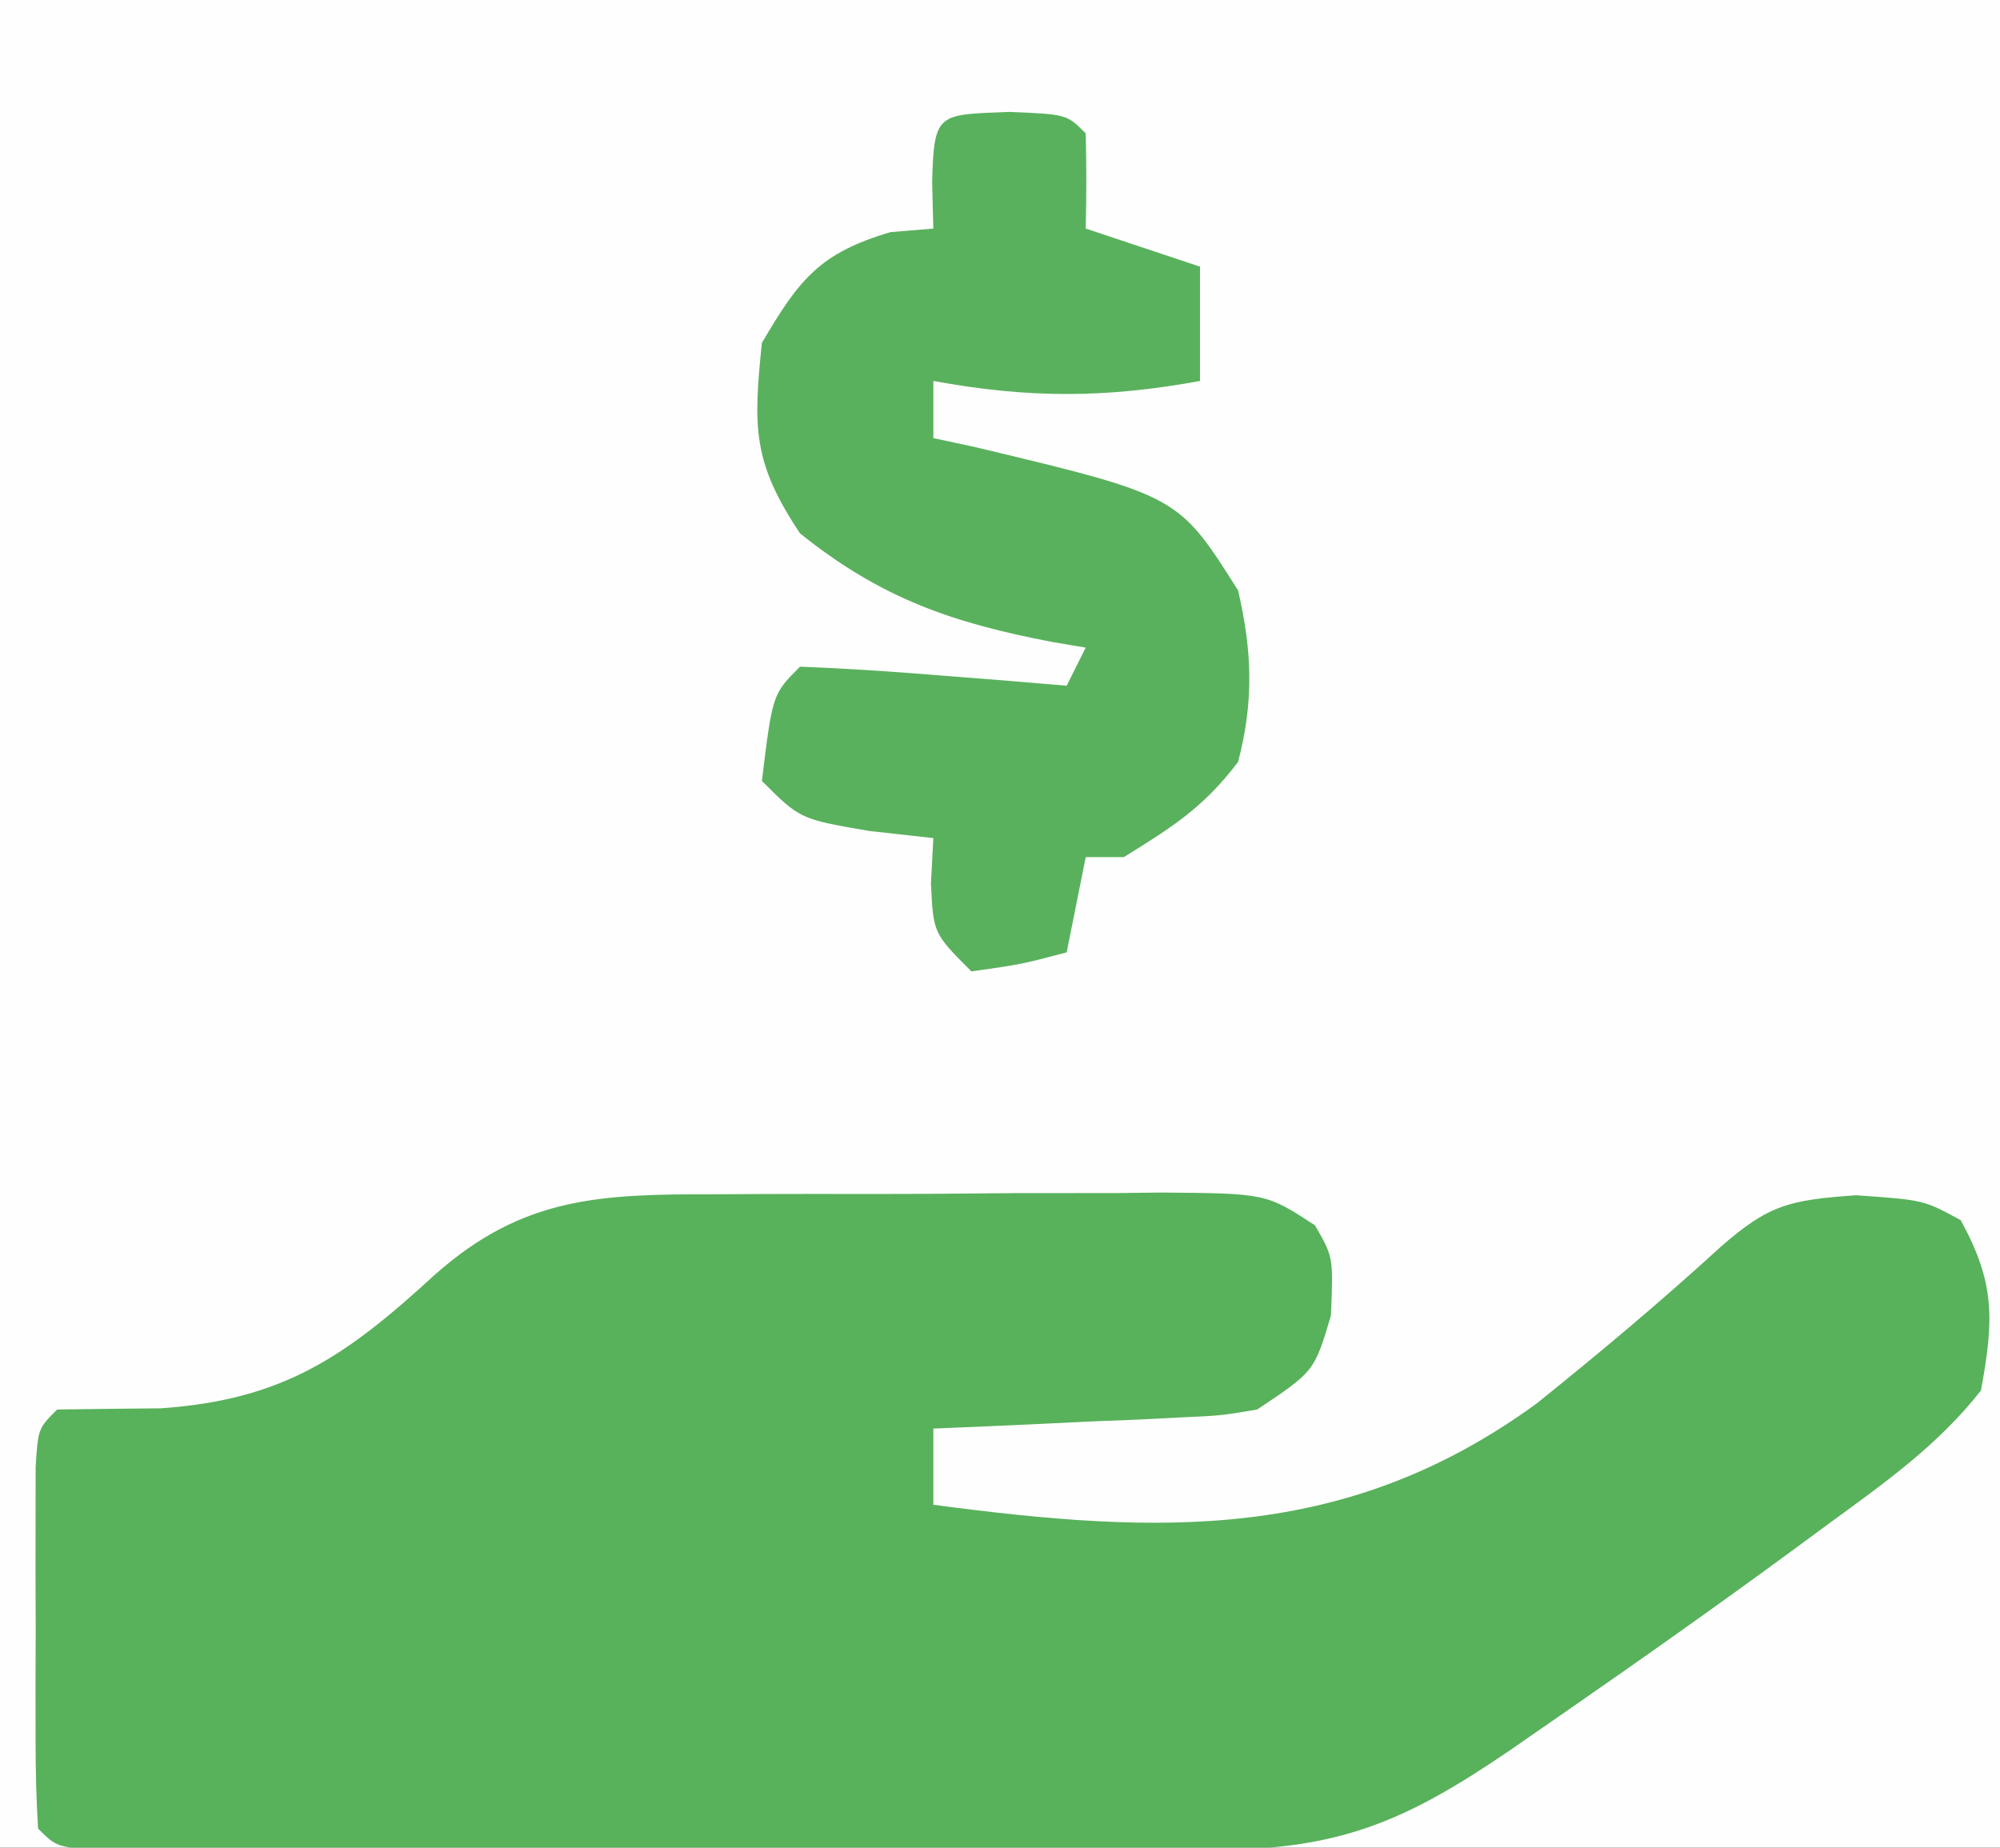 <?xml version="1.0" encoding="UTF-8"?>
<svg version="1.1" xmlns="http://www.w3.org/2000/svg" width="105" height="97">
<rect width="100%" height="100%" fill="#333333" stroke="none"/>
<path d="M0 0 C34.65 0 69.3 0 105 0 C105 32.01 105 64.02 105 97 C70.35 97 35.7 97 0 97 C0 64.99 0 32.98 0 0 Z " fill="#FDFEFD" transform="translate(0,0)"/>
<path d="M0 0 C0.831 -0.004 1.661 -0.009 2.517 -0.013 C4.27 -0.019 6.022 -0.019 7.775 -0.015 C10.459 -0.012 13.142 -0.035 15.826 -0.061 C17.53 -0.063 19.234 -0.064 20.938 -0.062 C21.741 -0.072 22.544 -0.081 23.371 -0.09 C28.874 -0.045 28.874 -0.045 31.439 1.632 C32.402 3.301 32.402 3.301 32.277 6.363 C31.402 9.301 31.402 9.301 28.402 11.301 C26.501 11.62 26.501 11.62 24.391 11.715 C23.255 11.773 23.255 11.773 22.096 11.832 C21.31 11.863 20.524 11.894 19.715 11.926 C18.918 11.964 18.12 12.003 17.299 12.043 C15.334 12.137 13.368 12.22 11.402 12.301 C11.402 13.621 11.402 14.941 11.402 16.301 C23.291 17.878 33.058 18.278 43.075 10.985 C46.367 8.339 49.589 5.642 52.704 2.791 C55.268 0.541 56.328 0.306 59.84 0.051 C63.402 0.301 63.402 0.301 65.34 1.363 C67.155 4.673 67.083 6.586 66.402 10.301 C64.157 13.167 61.33 15.164 58.402 17.301 C57.872 17.692 57.341 18.083 56.794 18.486 C52.709 21.49 48.571 24.414 44.402 27.301 C43.479 27.94 42.556 28.58 41.605 29.238 C36.126 32.963 32.687 34.426 25.927 34.43 C24.949 34.433 24.949 34.433 23.951 34.435 C21.796 34.44 19.642 34.437 17.488 34.434 C15.993 34.434 14.497 34.435 13.002 34.436 C9.87 34.438 6.738 34.436 3.605 34.431 C-0.418 34.425 -4.441 34.429 -8.464 34.435 C-11.55 34.438 -14.637 34.437 -17.723 34.435 C-19.207 34.434 -20.691 34.435 -22.175 34.437 C-24.244 34.44 -26.313 34.436 -28.381 34.43 C-29.56 34.429 -30.739 34.429 -31.954 34.428 C-34.598 34.301 -34.598 34.301 -35.598 33.301 C-35.697 31.751 -35.728 30.197 -35.73 28.645 C-35.732 27.705 -35.733 26.765 -35.734 25.797 C-35.731 24.808 -35.727 23.819 -35.723 22.801 C-35.727 21.812 -35.73 20.823 -35.734 19.805 C-35.733 18.865 -35.732 17.925 -35.73 16.957 C-35.729 16.089 -35.728 15.221 -35.727 14.326 C-35.598 12.301 -35.598 12.301 -34.598 11.301 C-32.785 11.274 -30.973 11.254 -29.16 11.238 C-22.708 10.792 -19.437 8.512 -14.754 4.211 C-10.118 0.104 -6.047 -0.007 0 0 Z " fill="#58B15B" transform="translate(37.598,62.699)"/>
<path d="M0 0 C3 0.125 3 0.125 4 1.125 C4.041 2.791 4.043 4.459 4 6.125 C5.98 6.785 7.96 7.445 10 8.125 C10 10.105 10 12.085 10 14.125 C5.029 15.038 0.971 15.038 -4 14.125 C-4 15.115 -4 16.105 -4 17.125 C-2.896 17.363 -2.896 17.363 -1.77 17.605 C8.862 20.147 8.862 20.147 12 25.125 C12.74 28.306 12.831 30.956 12 34.125 C10.189 36.509 8.611 37.506 6 39.125 C5.34 39.125 4.68 39.125 4 39.125 C3.67 40.775 3.34 42.425 3 44.125 C0.625 44.75 0.625 44.75 -2 45.125 C-4 43.125 -4 43.125 -4.125 40.5 C-4.063 39.324 -4.063 39.324 -4 38.125 C-5.671 37.939 -5.671 37.939 -7.375 37.75 C-11 37.125 -11 37.125 -13 35.125 C-12.444 30.569 -12.444 30.569 -11 29.125 C-8.643 29.215 -6.288 29.372 -3.938 29.562 C-2.647 29.664 -1.357 29.766 -0.027 29.871 C1.471 29.997 1.471 29.997 3 30.125 C3.33 29.465 3.66 28.805 4 28.125 C3.42 28.027 2.84 27.929 2.242 27.828 C-2.993 26.826 -6.759 25.539 -11 22.125 C-13.492 18.388 -13.458 16.552 -13 12.125 C-11.047 8.797 -9.975 7.413 -6.25 6.312 C-5.508 6.251 -4.765 6.189 -4 6.125 C-4.021 5.321 -4.041 4.516 -4.062 3.688 C-3.972 -0.02 -3.752 0.156 0 0 Z " fill="#5AB15D" transform="translate(53,5.875)"/>
</svg>
